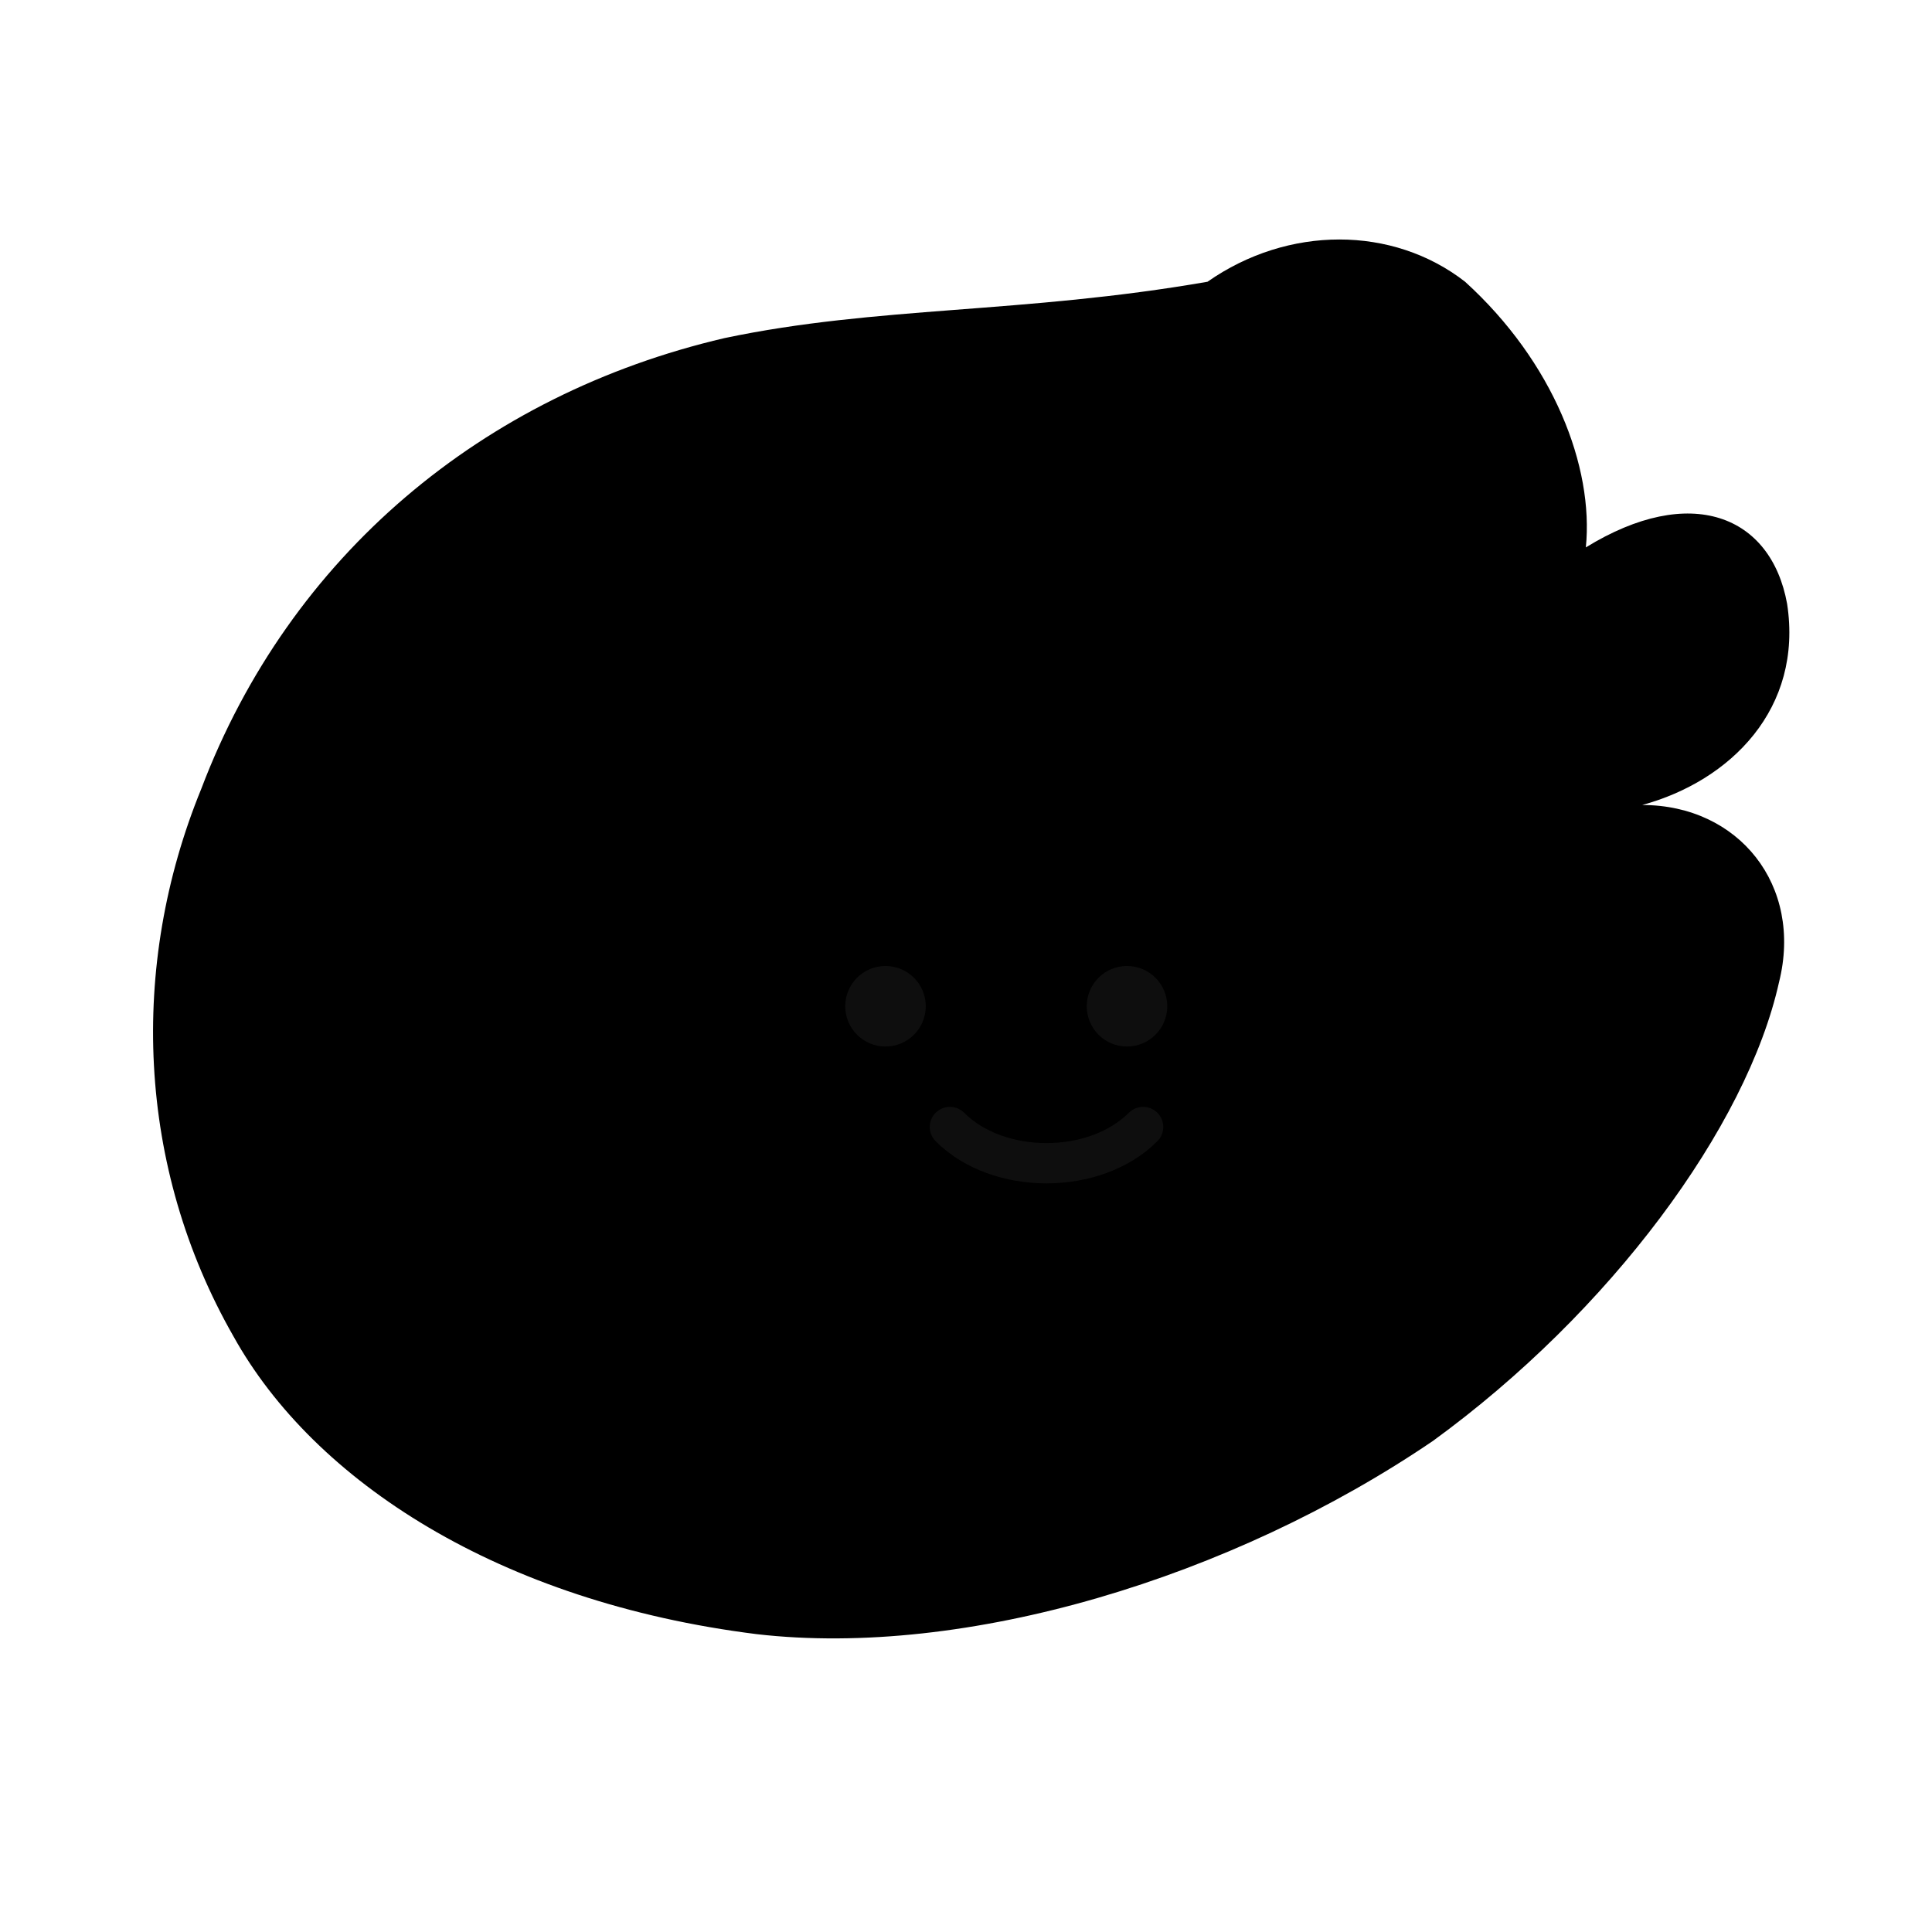 <svg xmlns="http://www.w3.org/2000/svg" viewBox="0 0 240 240" width="220" height="220" role="img" aria-label="matisse-style cute apple cutout">
  <defs>
    <!-- optional rough edge vibe; remove filter to keep clean -->
    <filter id="rough">
      <feTurbulence type="fractalNoise" baseFrequency="0.02" numOctaves="2" seed="5"/>
      <feDisplacementMap in="SourceGraphic" scale="2.6"/>
    </filter>
  </defs>

  <!-- apple body (single wobbly cutout) -->
  <path filter="url(#rough)" fill="currentColor" stroke="none"
        d="M150 35
           C160 28,173 28,182 35
           C193 45,198 58,197 68
           C210 60,220 64,222 75
           C224 88,215 97,204 100
           C216 100,224 110,221 122
           C217 140,200 163,178 179
           C153 196,120 206,94 203
           C62 199,39 184,29 166
           C17 145,16 120,25 98
           C36 69,60 49,90 42
           C109 38,127 39,150 35 Z"/>

  <!-- optional cute face (remove this group for pure shape) -->
  <g fill="#101010" opacity="0.9">
    <circle cx="110" cy="125" r="5"/>
    <circle cx="140" cy="125" r="5"/>
    <path d="M118 140
             C124 146,136 146,142 140"
          fill="none" stroke="#101010" stroke-width="5" stroke-linecap="round"/>
  </g>
</svg>
